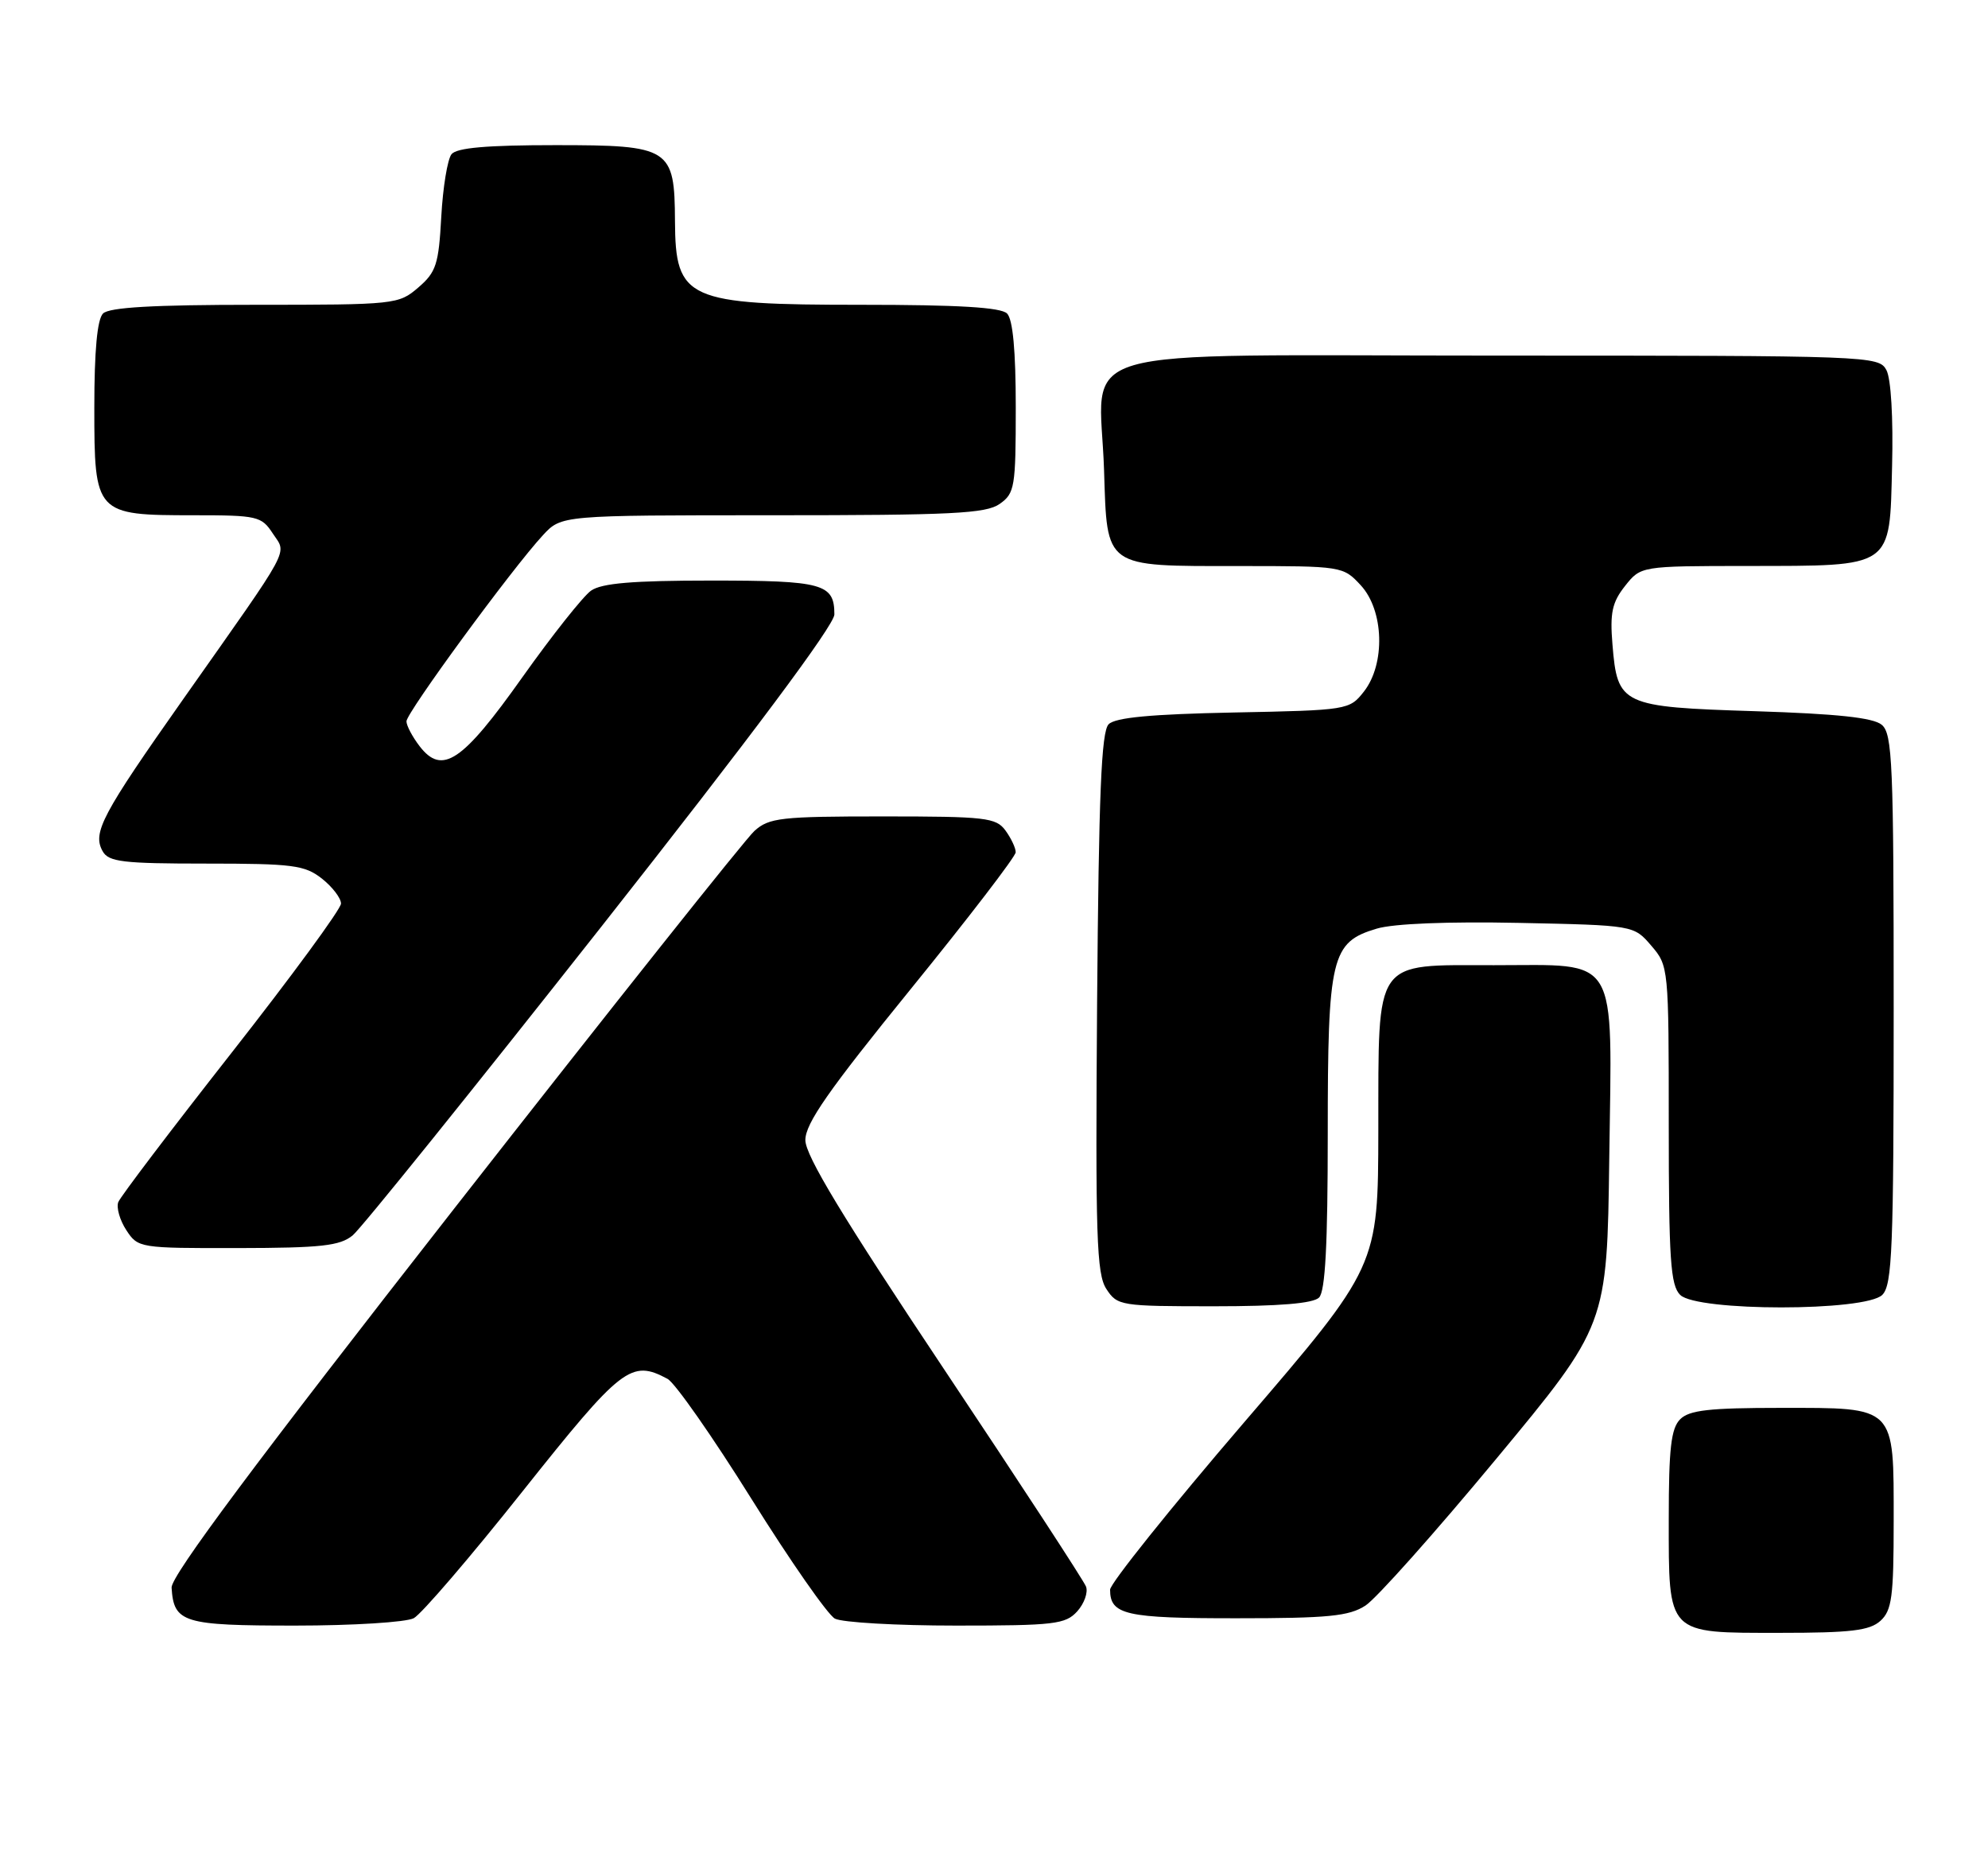 <?xml version="1.0" encoding="UTF-8" standalone="no"?>
<!DOCTYPE svg PUBLIC "-//W3C//DTD SVG 1.1//EN" "http://www.w3.org/Graphics/SVG/1.1/DTD/svg11.dtd" >
<svg xmlns="http://www.w3.org/2000/svg" xmlns:xlink="http://www.w3.org/1999/xlink" version="1.1" viewBox="0 0 274 256">
 <g >
 <path fill="currentColor"
d=" M 259.17 223.35 C 260.75 221.92 261.00 220.04 261.00 209.67 C 261.00 193.60 261.40 194.00 245.42 194.00 C 235.59 194.00 232.83 194.31 231.57 195.57 C 230.32 196.83 230.00 199.58 230.00 209.24 C 230.00 225.38 229.63 225.00 245.33 225.00 C 255.10 225.00 257.68 224.69 259.17 223.35 Z  M 57.03 222.98 C 58.08 222.42 64.84 214.55 72.04 205.48 C 85.71 188.30 86.98 187.31 92.00 190.00 C 93.03 190.55 98.23 197.99 103.57 206.54 C 108.91 215.09 114.09 222.51 115.07 223.04 C 116.06 223.57 123.58 224.00 131.78 224.00 C 145.33 224.00 146.85 223.82 148.47 222.04 C 149.44 220.96 149.99 219.42 149.68 218.62 C 149.38 217.82 140.55 204.31 130.06 188.59 C 116.15 167.74 111.00 159.23 111.00 157.10 C 111.00 154.81 114.19 150.24 125.49 136.33 C 133.46 126.52 139.99 118.02 139.99 117.44 C 140.00 116.86 139.36 115.51 138.58 114.44 C 137.28 112.66 135.85 112.50 121.68 112.50 C 107.62 112.50 106.00 112.68 103.98 114.50 C 102.75 115.60 84.15 139.00 62.63 166.50 C 35.29 201.45 23.55 217.18 23.65 218.77 C 23.95 223.61 25.23 224.00 40.69 224.00 C 48.63 224.00 55.99 223.54 57.03 222.98 Z  M 188.20 221.24 C 189.68 220.29 197.78 211.20 206.20 201.05 C 221.50 182.61 221.50 182.61 221.80 159.56 C 222.18 131.11 223.31 133.00 205.89 133.00 C 189.20 133.00 190.01 131.85 189.97 155.75 C 189.94 174.50 189.94 174.50 171.47 196.00 C 161.32 207.82 153.01 218.20 153.00 219.05 C 153.00 222.52 155.13 223.00 170.45 222.99 C 183.06 222.99 185.94 222.71 188.20 221.24 Z  M 181.80 178.80 C 182.66 177.94 183.00 171.52 183.00 156.25 C 183.00 131.80 183.47 129.83 189.76 127.96 C 192.06 127.27 199.59 126.97 209.34 127.17 C 225.18 127.50 225.18 127.50 227.59 130.31 C 229.98 133.09 230.00 133.31 230.00 154.98 C 230.00 173.54 230.24 177.10 231.57 178.43 C 233.87 180.73 257.13 180.73 259.43 178.43 C 260.80 177.06 261.00 172.09 261.00 139.05 C 261.00 105.14 260.83 101.10 259.35 99.87 C 258.17 98.89 253.21 98.36 241.88 98.00 C 223.47 97.42 222.92 97.16 222.24 88.80 C 221.88 84.46 222.19 83.00 223.97 80.75 C 226.15 78.00 226.15 78.00 240.82 77.99 C 261.06 77.96 260.43 78.40 260.78 64.22 C 260.95 57.60 260.63 52.17 260.00 51.00 C 258.95 49.04 257.87 49.00 206.44 49.00 C 145.57 49.00 151.61 47.24 152.17 64.83 C 152.60 78.37 152.08 78.00 170.74 78.00 C 184.98 78.00 185.12 78.02 187.55 80.65 C 190.75 84.11 190.97 91.49 187.98 95.30 C 185.99 97.83 185.77 97.87 170.03 98.18 C 158.65 98.41 153.72 98.87 152.80 99.80 C 151.79 100.81 151.44 109.43 151.21 138.17 C 150.97 170.38 151.13 175.55 152.49 177.62 C 154.00 179.93 154.44 180.00 167.32 180.00 C 176.32 180.00 180.99 179.61 181.80 178.80 Z  M 48.61 170.23 C 49.77 169.28 65.18 150.15 82.86 127.72 C 103.62 101.38 115.00 86.13 115.00 84.67 C 115.00 80.43 113.44 80.00 98.02 80.00 C 87.21 80.00 82.93 80.36 81.46 81.39 C 80.38 82.15 76.11 87.53 71.99 93.33 C 63.71 105.01 60.94 106.86 57.83 102.82 C 56.85 101.54 56.03 100.01 56.02 99.40 C 56.00 98.23 70.59 78.32 74.83 73.75 C 77.37 71.00 77.37 71.00 106.46 71.00 C 131.18 71.00 135.89 70.77 137.78 69.44 C 139.86 67.98 140.00 67.14 140.00 56.14 C 140.00 48.34 139.60 44.00 138.80 43.20 C 137.95 42.35 132.07 42.00 118.73 42.00 C 94.64 42.00 93.09 41.31 93.03 30.47 C 92.98 20.38 92.38 20.00 76.57 20.00 C 67.11 20.00 62.95 20.36 62.23 21.25 C 61.68 21.94 61.04 25.82 60.82 29.87 C 60.46 36.43 60.12 37.50 57.65 39.62 C 54.94 41.95 54.50 42.00 35.14 42.00 C 21.12 42.00 15.05 42.35 14.20 43.20 C 13.40 44.00 13.00 48.34 13.00 56.14 C 13.00 70.85 13.13 71.00 26.70 71.00 C 35.47 71.00 36.04 71.13 37.59 73.50 C 39.54 76.47 40.45 74.77 25.35 96.20 C 14.02 112.28 12.71 114.74 14.15 117.30 C 14.97 118.77 16.93 119.00 28.41 119.00 C 40.37 119.00 42.00 119.21 44.37 121.07 C 45.81 122.21 47.00 123.76 47.00 124.51 C 47.00 125.25 40.21 134.51 31.91 145.08 C 23.62 155.64 16.59 164.90 16.30 165.65 C 16.02 166.40 16.51 168.14 17.41 169.51 C 19.02 171.97 19.23 172.00 32.77 171.98 C 44.28 171.96 46.84 171.68 48.61 170.23 Z "/>
</g>
</svg>